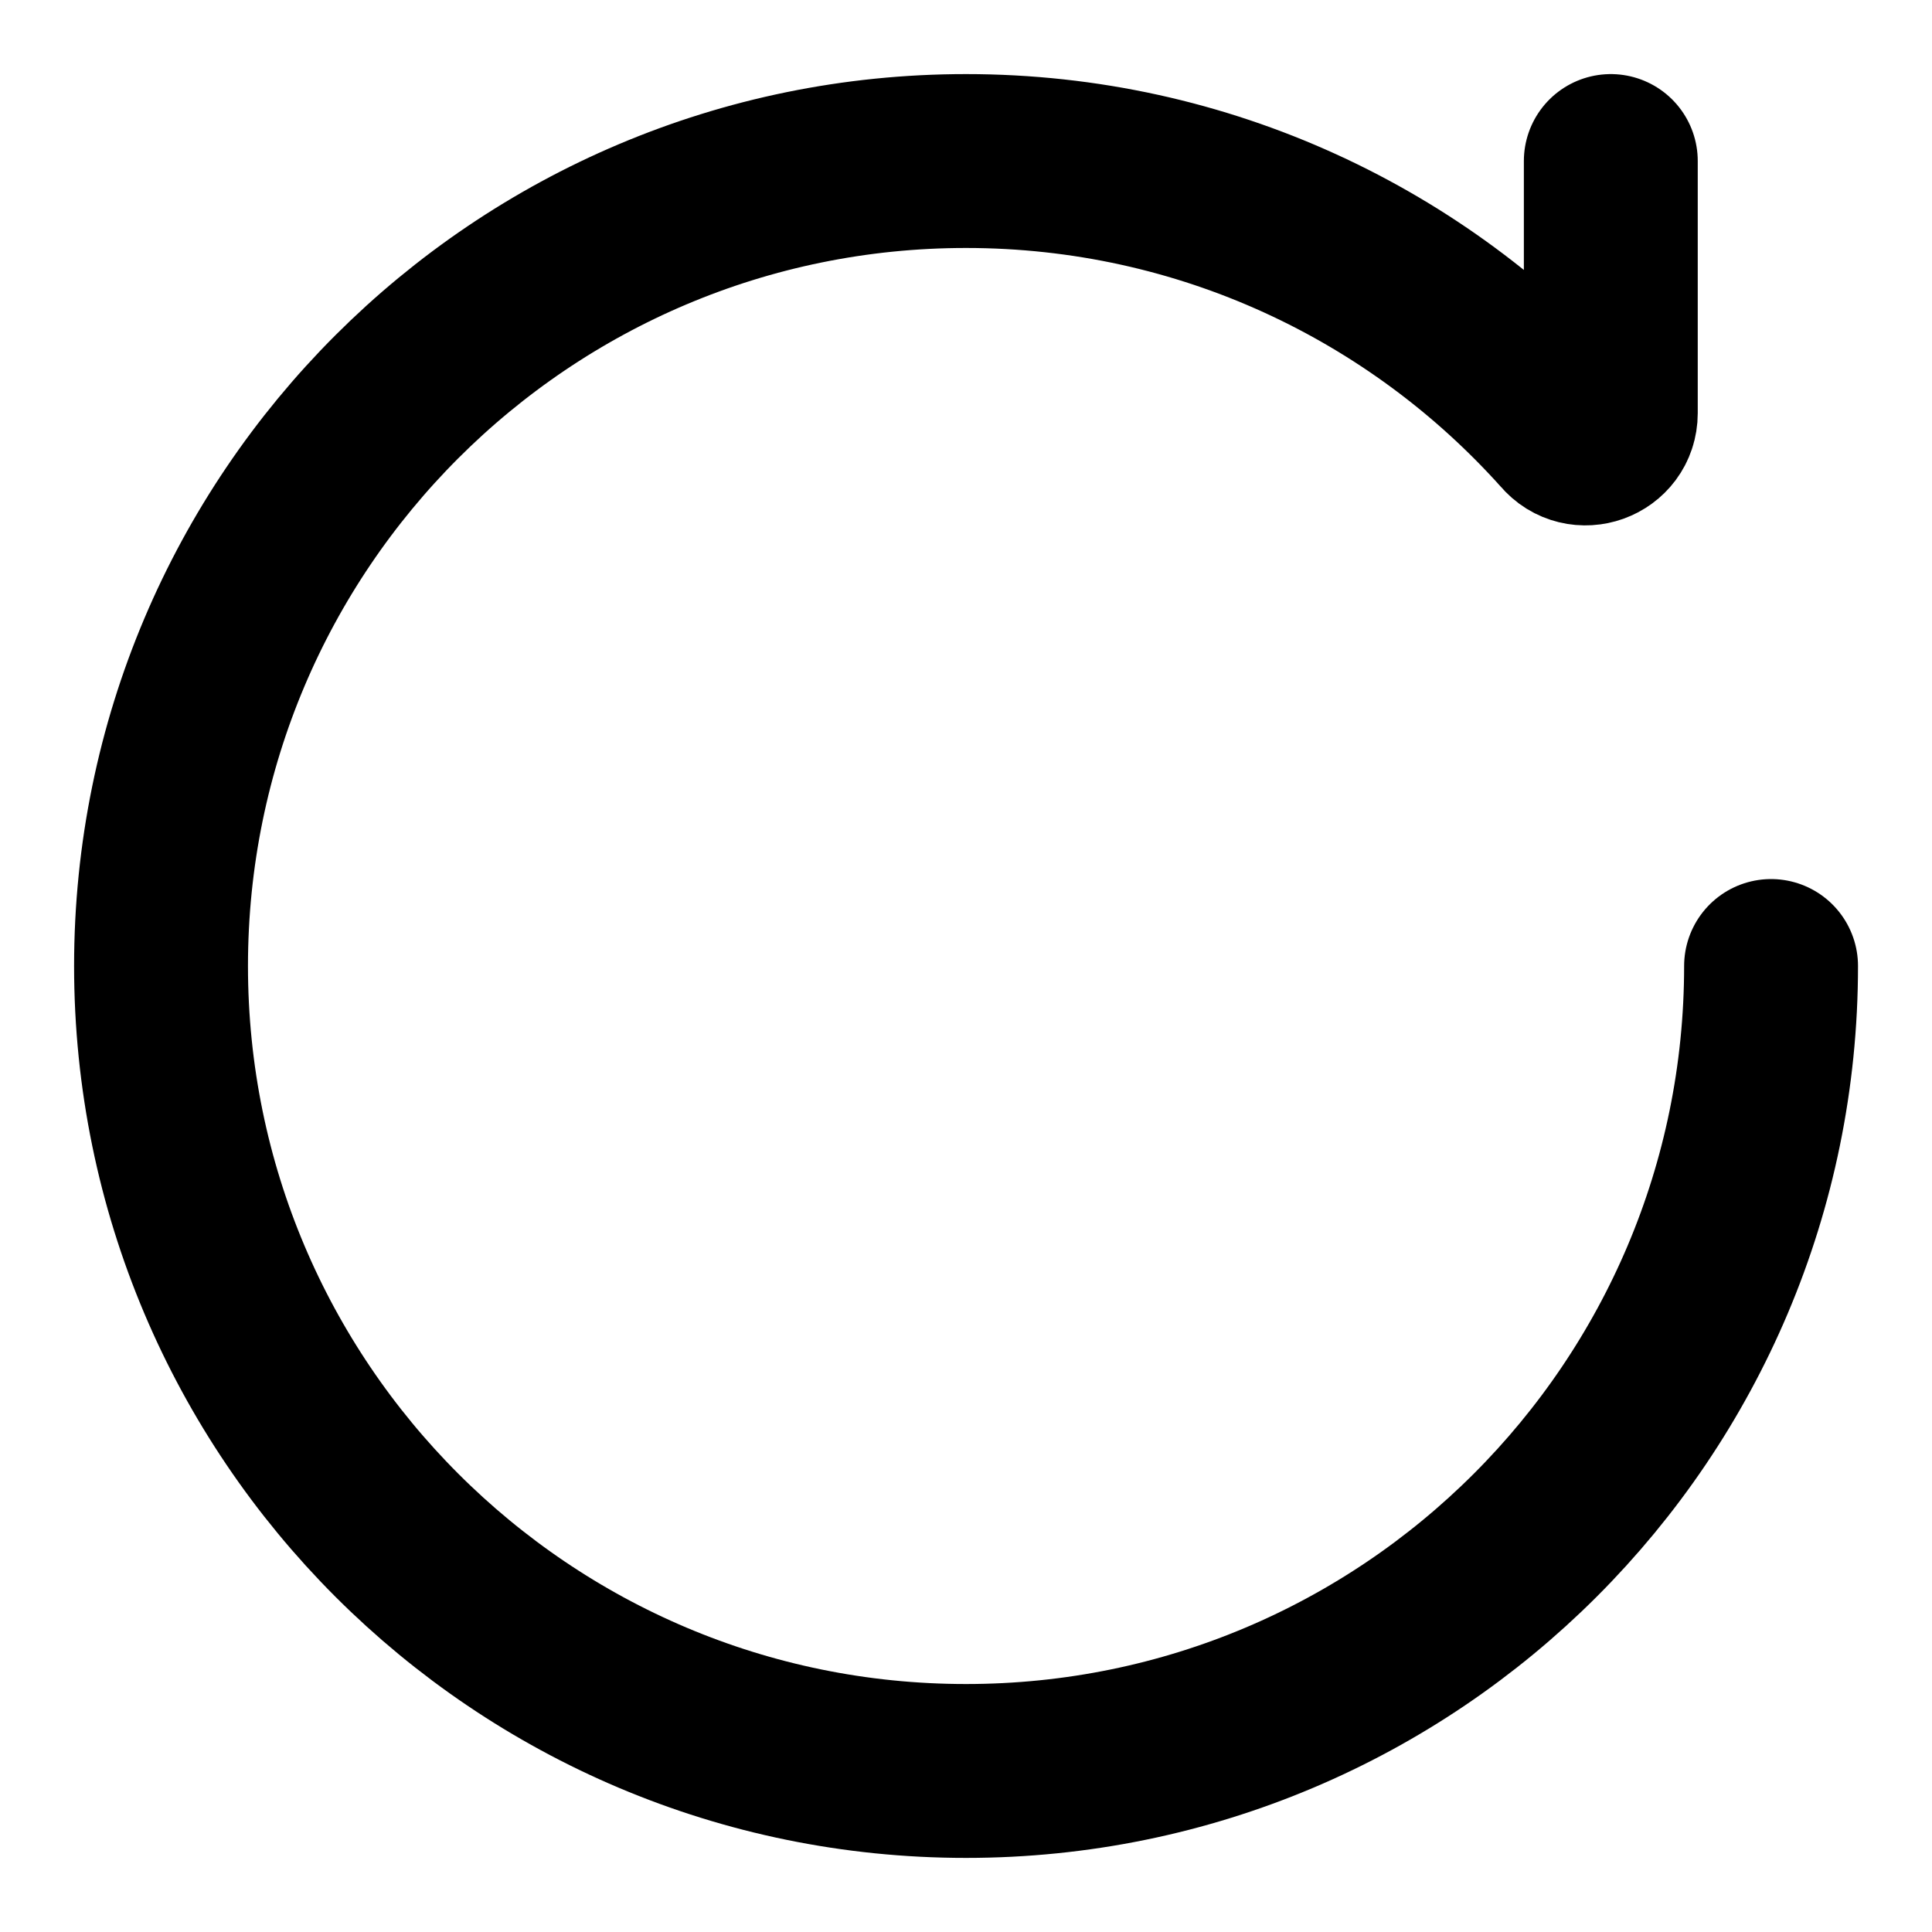 <svg width="20" height="20" viewBox="0 0 20 20" fill="none" xmlns="http://www.w3.org/2000/svg">
<path d="M16.675 1.667V4.277C16.675 4.522 16.369 4.632 16.212 4.444C14.686 2.739 12.468 1.667 10 1.667C5.398 1.667 1.667 5.397 1.667 10C1.667 14.602 5.398 18.333 10 18.333C14.603 18.333 18.334 14.602 18.334 10" stroke="black" stroke-width="1.8" stroke-linecap="round" stroke-linejoin="round"/>
</svg>
